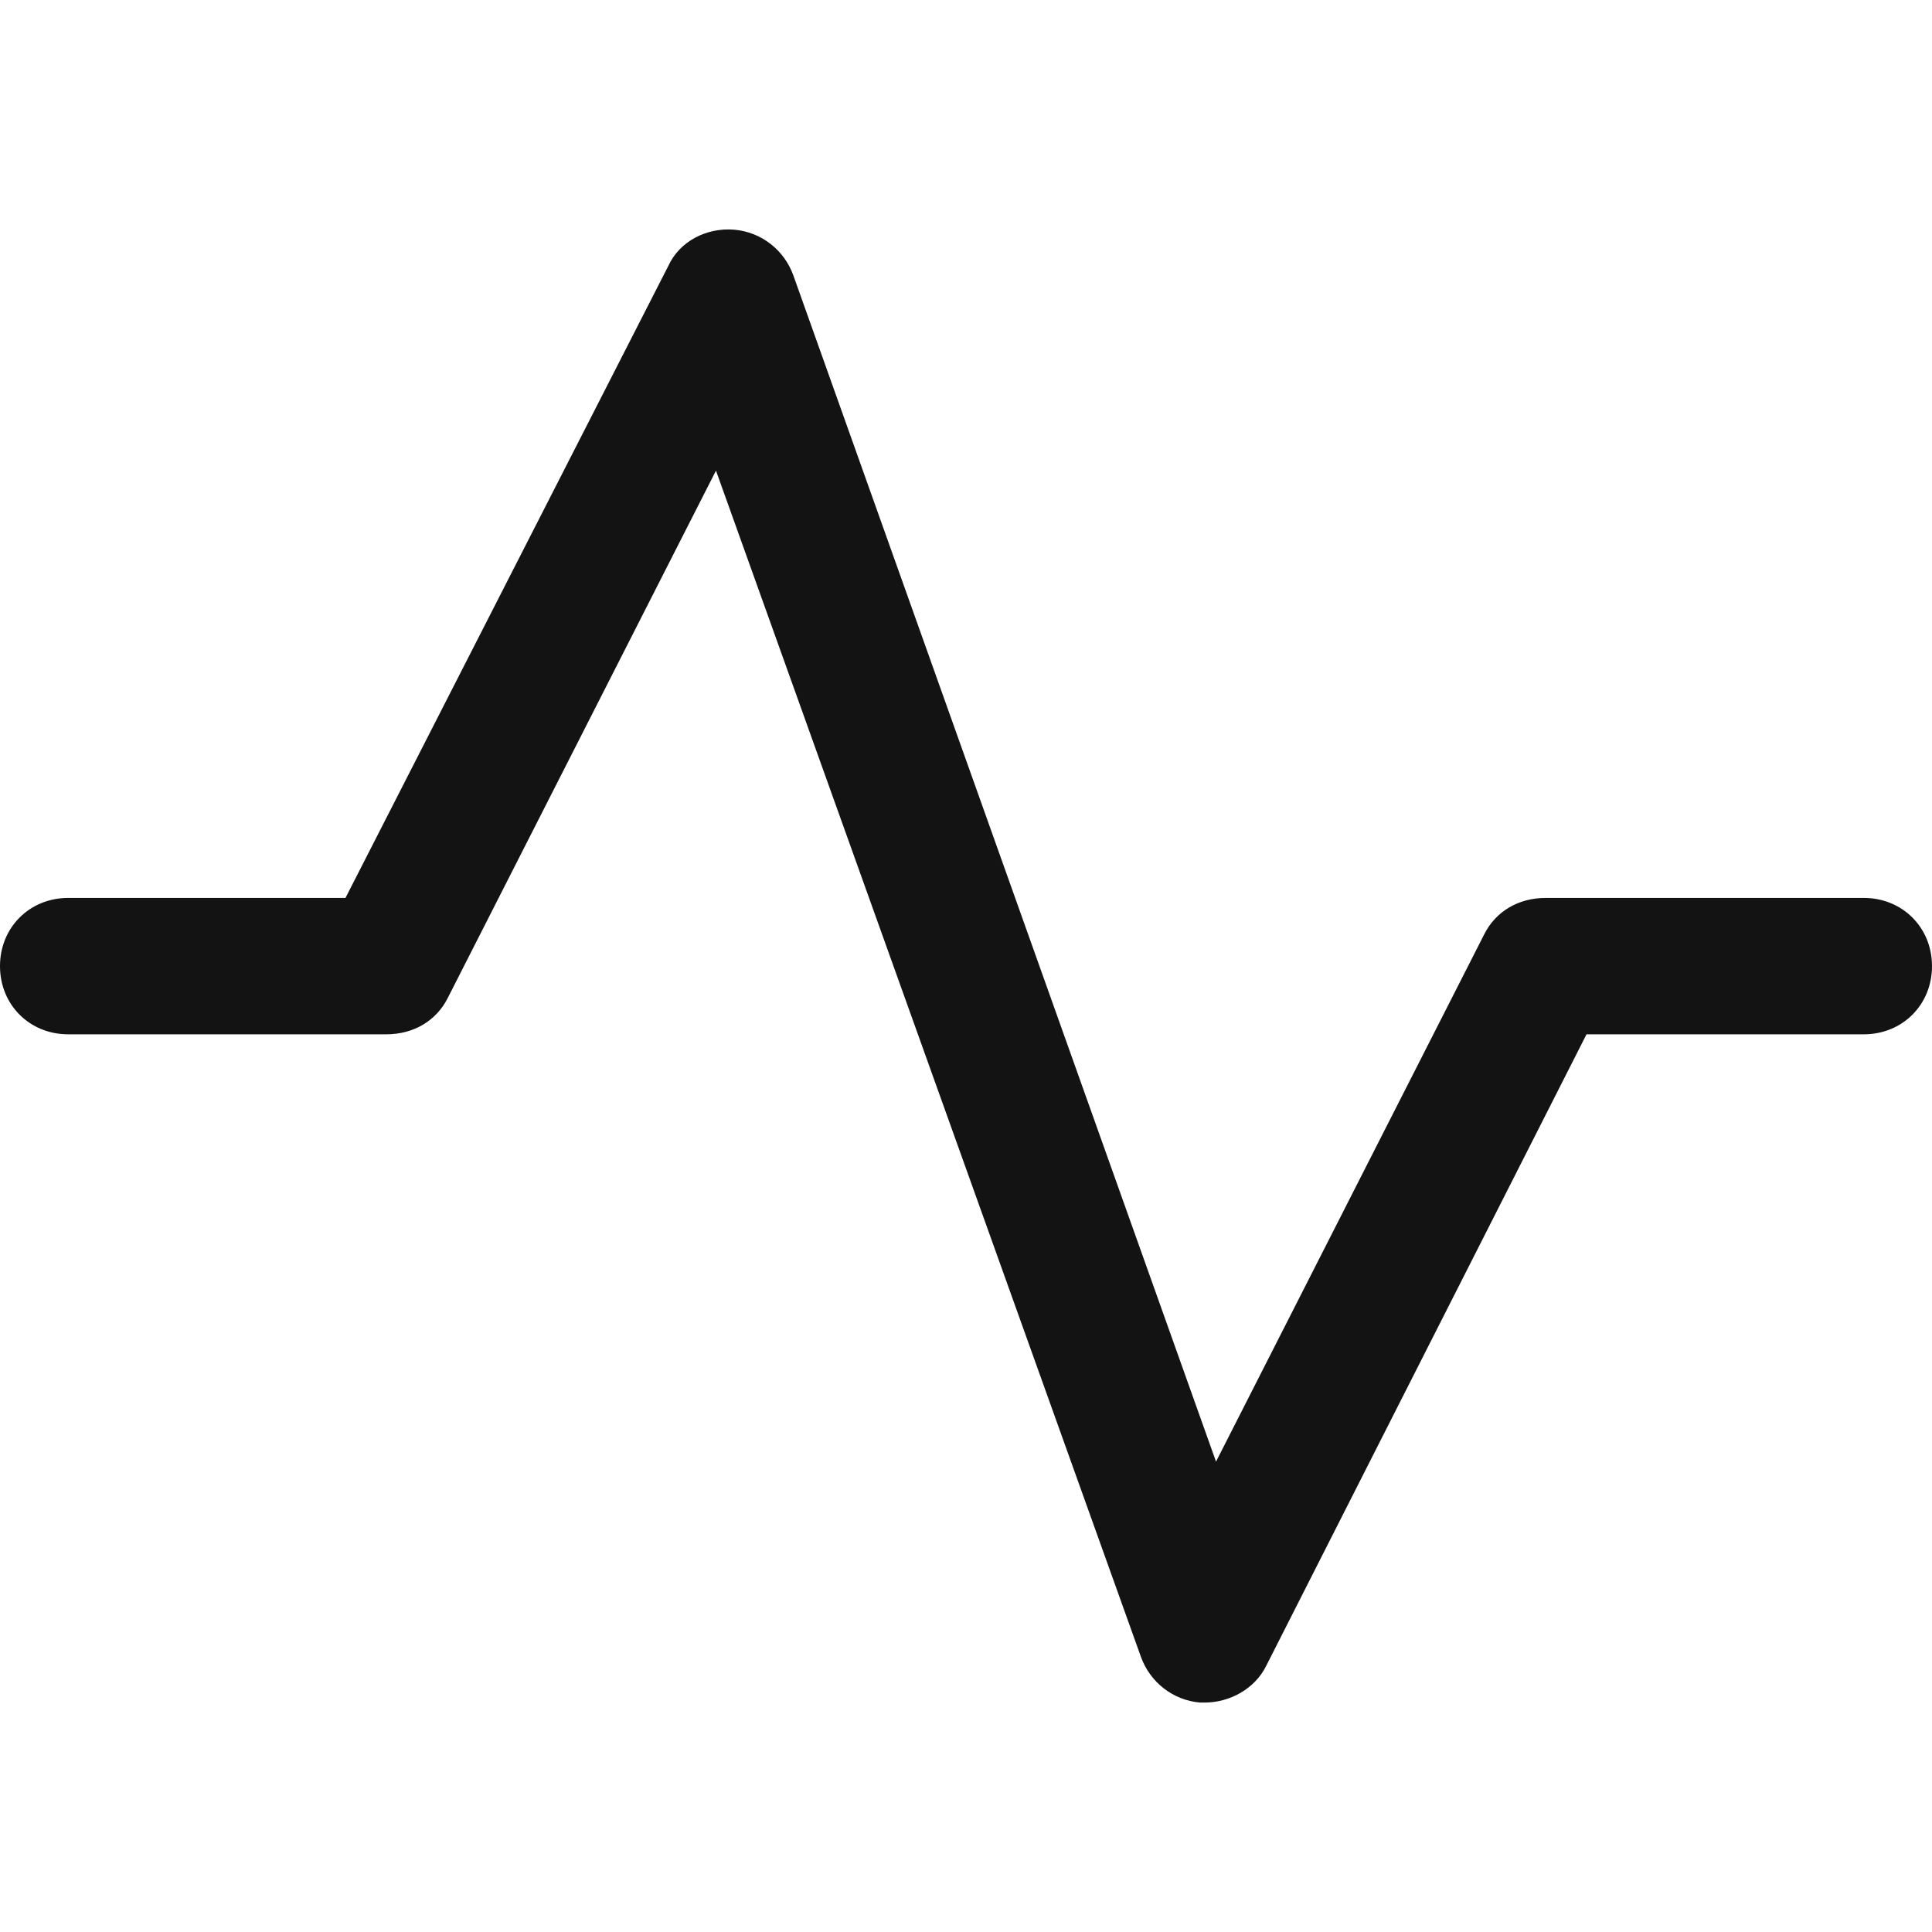 <?xml version="1.0" encoding="iso-8859-1"?>
<!-- Generator: Adobe Illustrator 19.0.0, SVG Export Plug-In . SVG Version: 6.00 Build 0)  -->
<svg version="1.1" id="Capa_1" xmlns="http://www.w3.org/2000/svg" xmlns:xlink="http://www.w3.org/1999/xlink" x="0px" y="0px"
	 viewBox="0 0 444.082 444.082" style="enable-background:new 0 0 444.082 444.082;" xml:space="preserve">
<path style="fill:#131313;" d="M276.898,391.342c-0.522,0-0.522,0-1.045,0c-6.269-0.522-11.494-4.702-13.584-10.449l-97.698-272.718
	l-61.649,121.208c-2.612,5.224-7.837,8.359-14.106,8.359H15.673C6.792,237.742,0,230.951,0,222.069s6.792-15.673,15.673-15.673
	h63.739L153.6,61.155c2.612-5.747,8.882-8.882,15.151-8.359s11.494,4.702,13.584,10.449l97.175,272.718l61.649-121.208
	c2.612-5.224,7.837-8.359,14.106-8.359h73.143c8.882,0,15.673,6.792,15.673,15.673c0,8.882-6.792,15.673-15.673,15.673h-63.739
	l-73.665,145.241C288.392,388.208,282.645,391.342,276.898,391.342z"/>
<g>
</g>
<g>
</g>
<g>
</g>
<g>
</g>
<g>
</g>
<g>
</g>
<g>
</g>
<g>
</g>
<g>
</g>
<g>
</g>
<g>
</g>
<g>
</g>
<g>
</g>
<g>
</g>
<g>
</g>
</svg>

